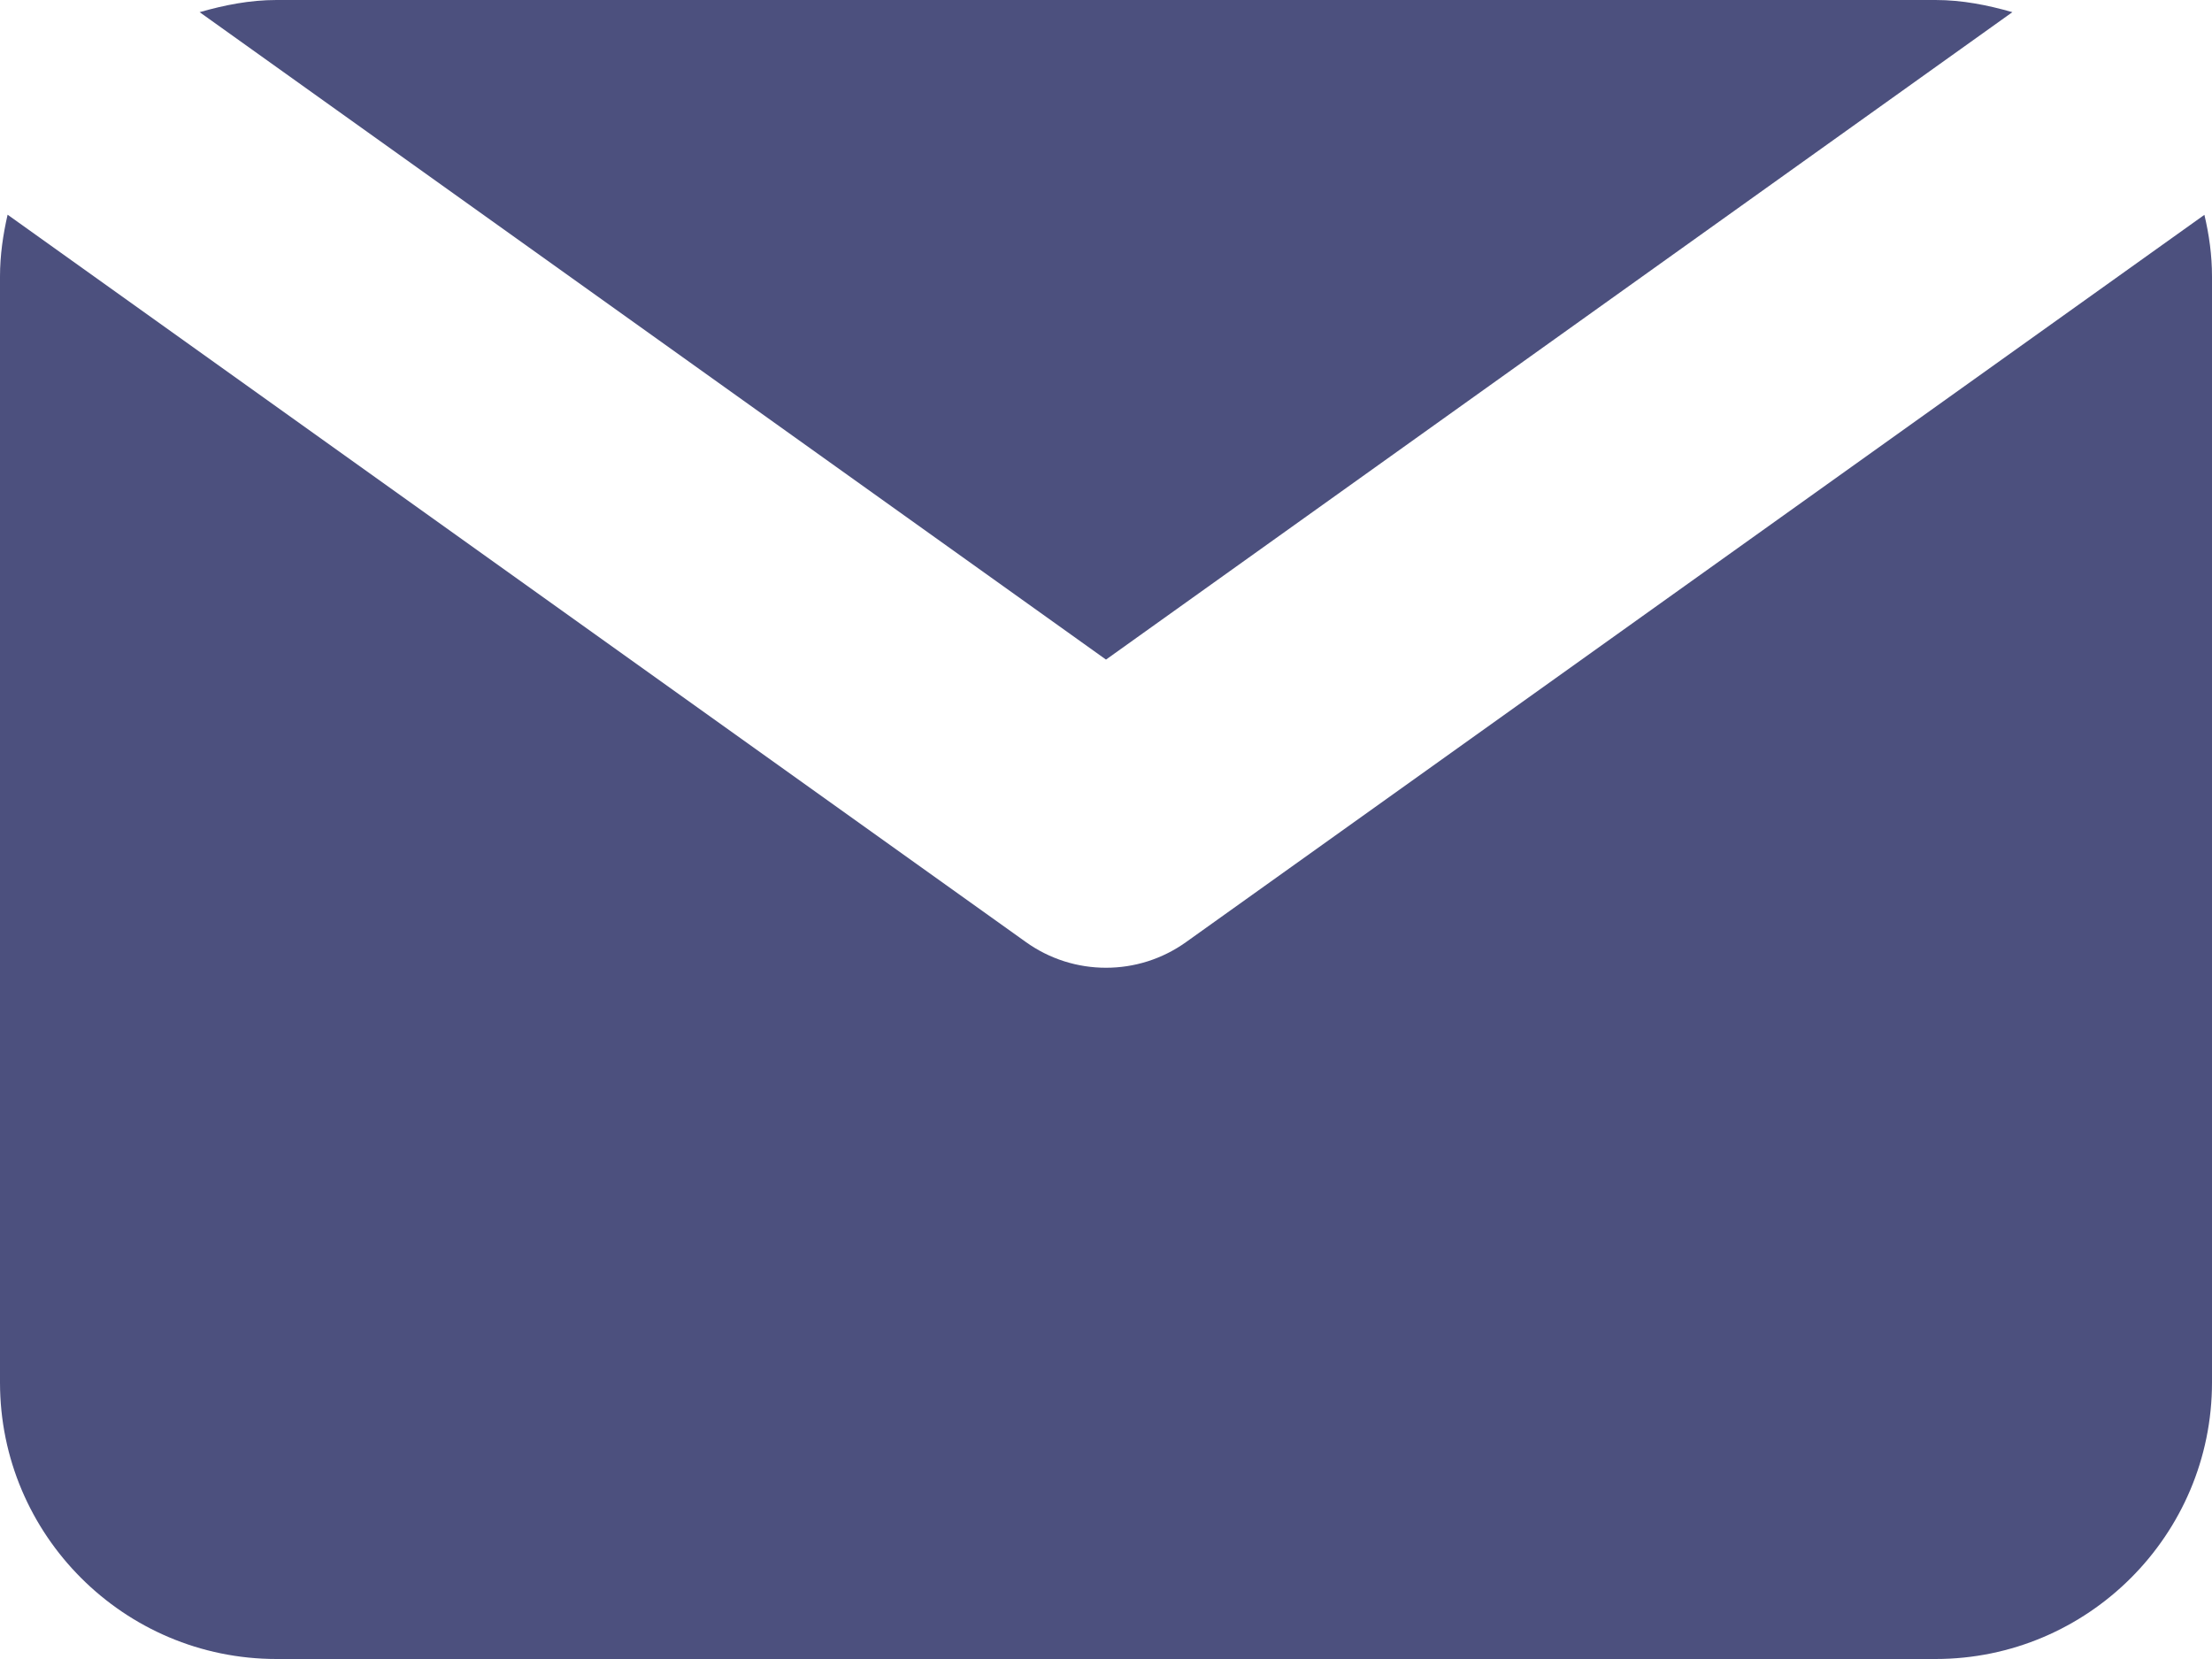 <svg width="16" height="12" viewBox="0 0 16 12" fill="none" xmlns="http://www.w3.org/2000/svg">
<path d="M8 4.771L14.556 0.088C14.378 0.037 14.194 0 14 0H2C1.806 0 1.622 0.037 1.444 0.088L8 4.771Z" fill="#000748" fill-opacity="0.7"/>
<path d="M8.581 6.813C8.407 6.938 8.204 7 8 7C7.796 7 7.593 6.938 7.419 6.813L0.055 1.553C0.022 1.697 0 1.846 0 2V10C0 11.103 0.897 12 2 12H14C15.103 12 16 11.103 16 10V2C16 1.846 15.979 1.697 15.945 1.554L8.581 6.813Z" fill="#000748" fill-opacity="0.7"/>
</svg>
